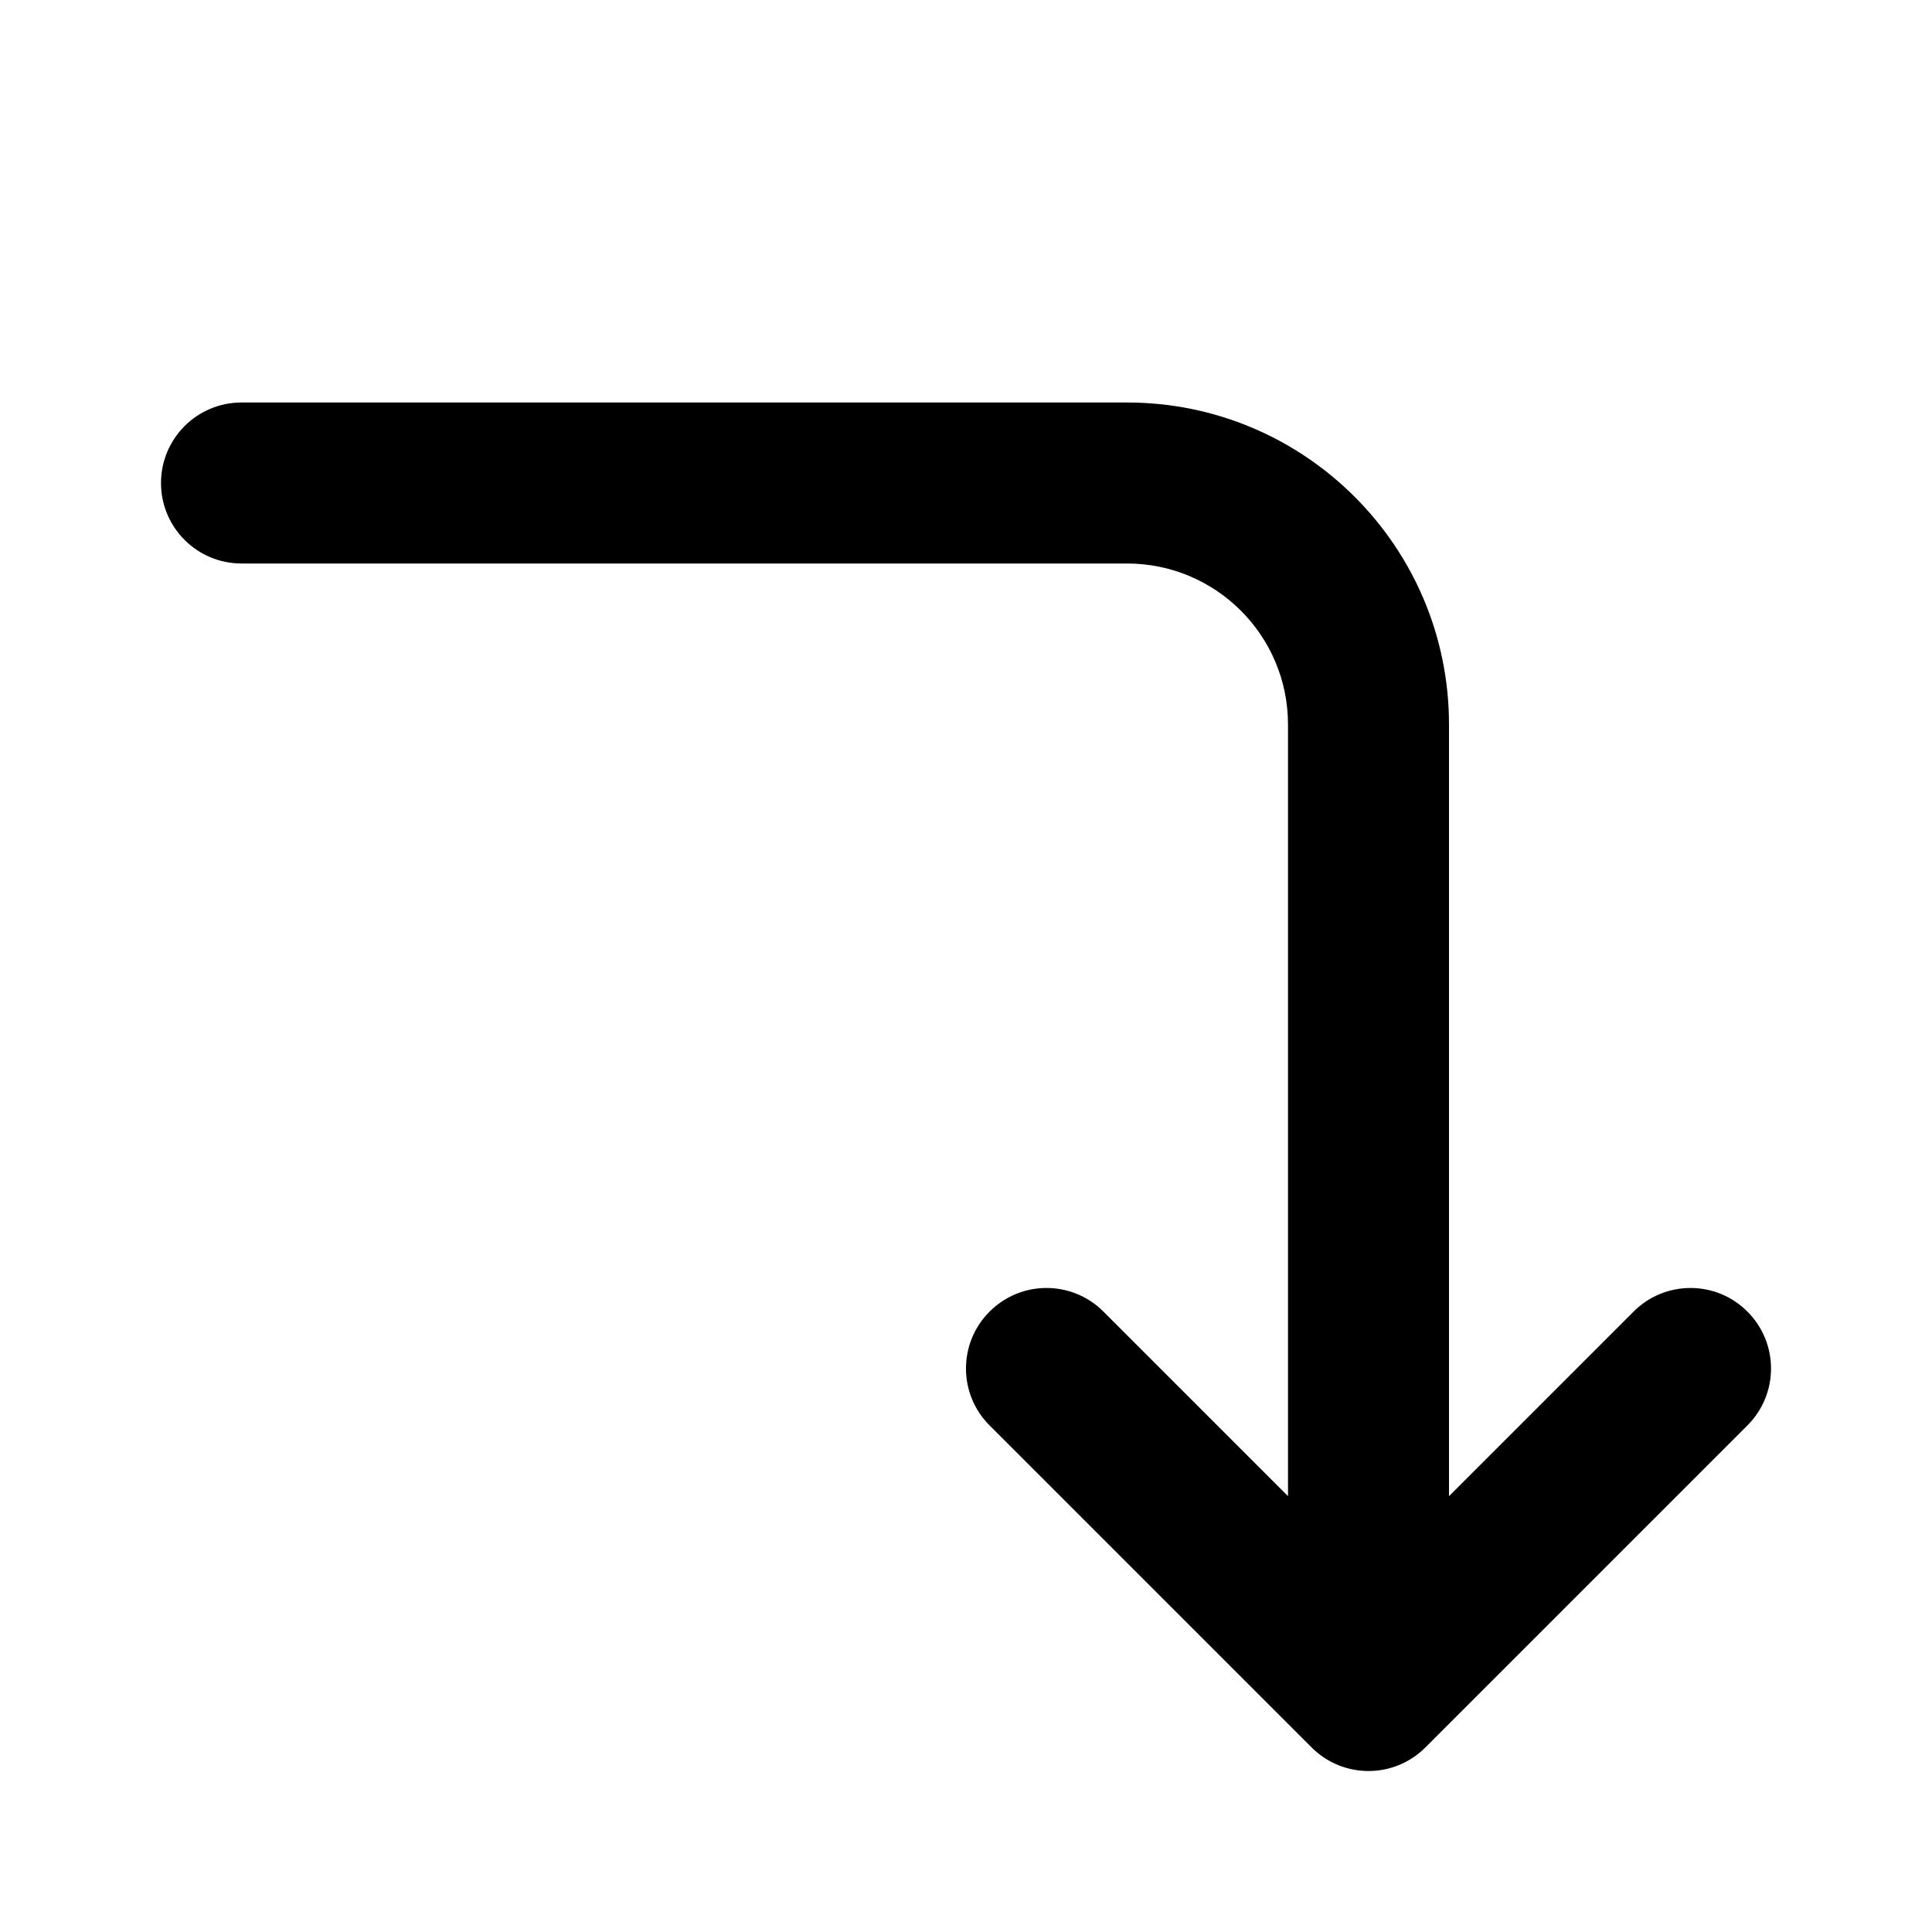<svg width="24" height="24" viewBox="0 0 24 24" fill="none" xmlns="http://www.w3.org/2000/svg">
<path fill-rule="evenodd" clip-rule="evenodd" d="M21.707 16.293C22.098 16.683 22.098 17.317 21.707 17.707L17.707 21.707C17.317 22.098 16.683 22.098 16.293 21.707L12.293 17.707C11.902 17.317 11.902 16.683 12.293 16.293C12.683 15.902 13.317 15.902 13.707 16.293L16 18.586L16 9C16 7.895 15.105 7 14 7L3 7C2.448 7 2 6.552 2 6C2 5.448 2.448 5 3 5L14 5C16.209 5 18 6.791 18 9L18 18.586L20.293 16.293C20.683 15.902 21.317 15.902 21.707 16.293Z" fill="black"/>
</svg>
